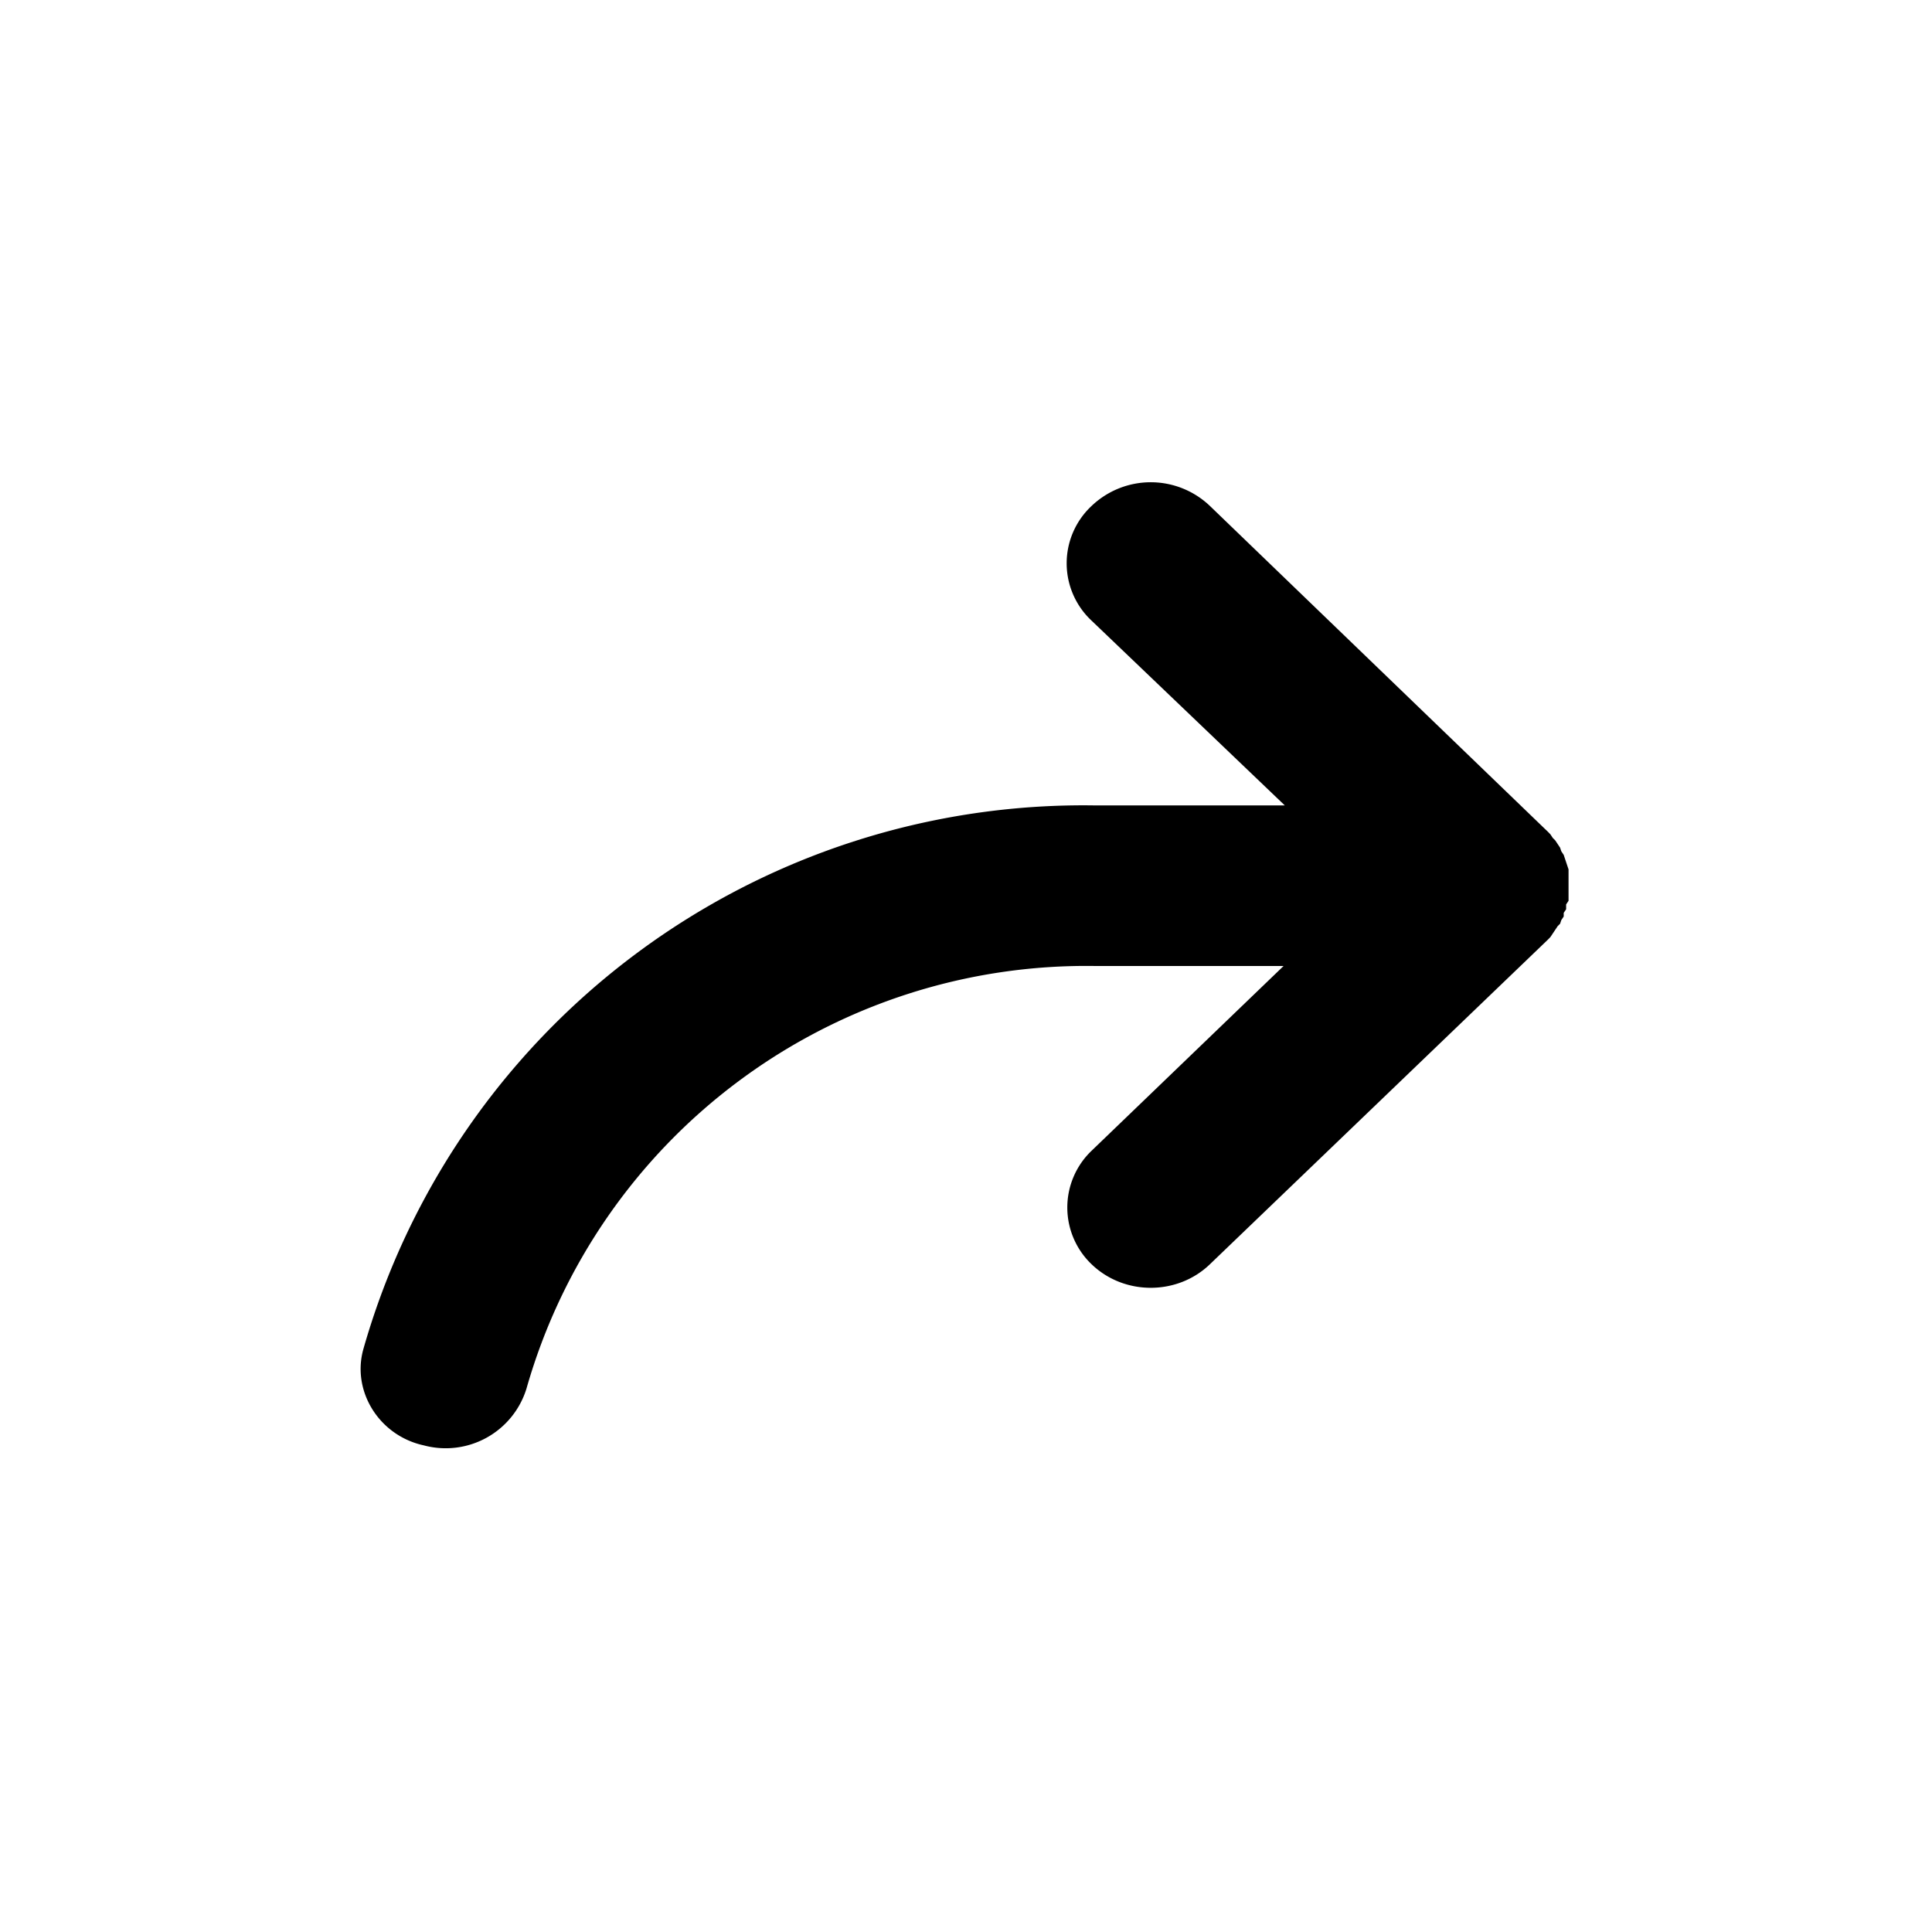<svg xmlns="http://www.w3.org/2000/svg" viewBox="0 0 16 16" fill="black"><path d="m12.84 7.76.02-.03.02-.03.02-.03.02-.02.01-.03.02-.03v-.03l.02-.03v-.04l.02-.03V7.2l-.01-.03-.01-.03-.01-.03-.01-.03-.02-.03-.01-.03-.02-.03-.02-.03-.02-.02-.02-.03a.68.68 0 0 0-.04-.04l-2.78-2.68a.71.71 0 0 0-.98 0 .65.65 0 0 0 0 .95l1.6 1.53H9.06a6.2 6.2 0 0 0-6.05 4.5c-.1.35.13.72.5.8a.7.7 0 0 0 .85-.47A4.82 4.82 0 0 1 9.07 8h1.56L9.04 9.53a.65.65 0 0 0 0 .94c.27.26.71.26.98 0L12.8 7.8a.68.68 0 0 0 .04-.04Z"/></svg>
